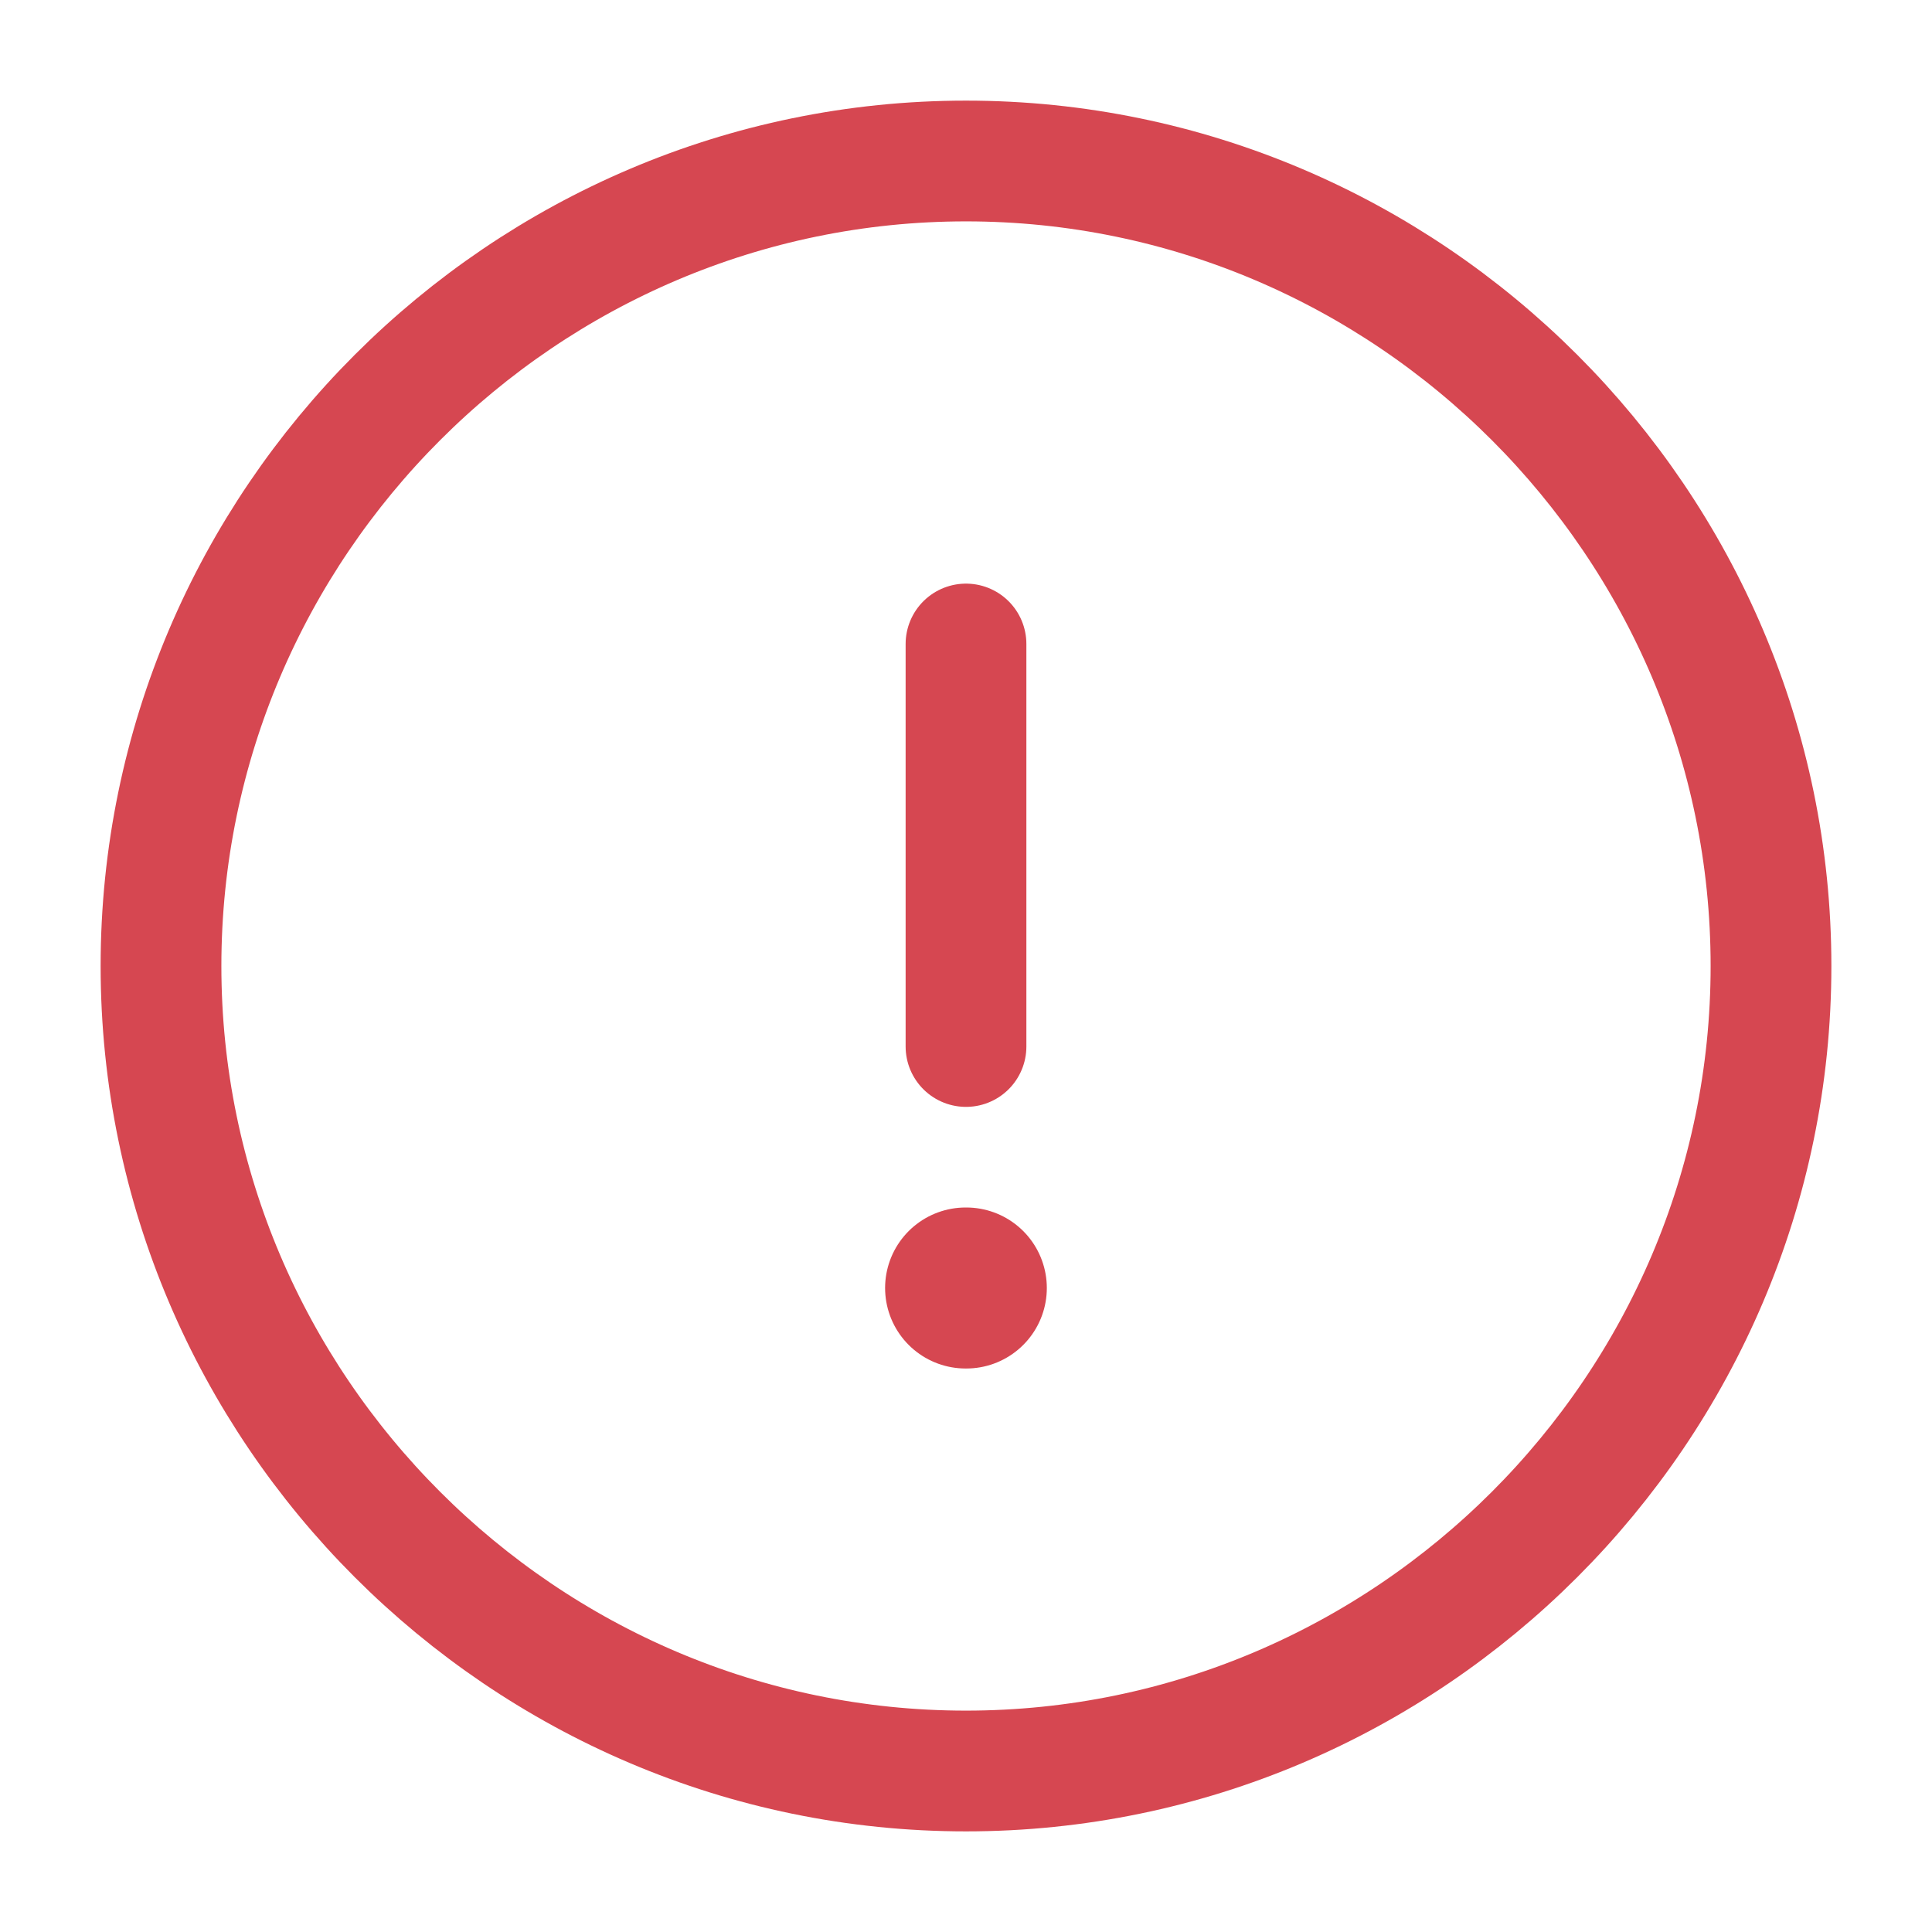 <svg width="24" height="24" viewBox="0 0 24 24" fill="none" xmlns="http://www.w3.org/2000/svg">
<path d="M12 22C17.5 22 22 17.5 22 12C22 6.5 17.5 2 12 2C6.5 2 2 6.5 2 12C2 17.5 6.5 22 12 22Z" stroke="#D64751" stroke-width="1.5" stroke-linecap="round" stroke-linejoin="round"/>
<path d="M12 8V13" stroke="#D64751" stroke-width="1.5" stroke-linecap="round" stroke-linejoin="round"/>
<path d="M11.995 16H12.004" stroke="#D64751" stroke-width="2" stroke-linecap="round" stroke-linejoin="round"/>
</svg>
